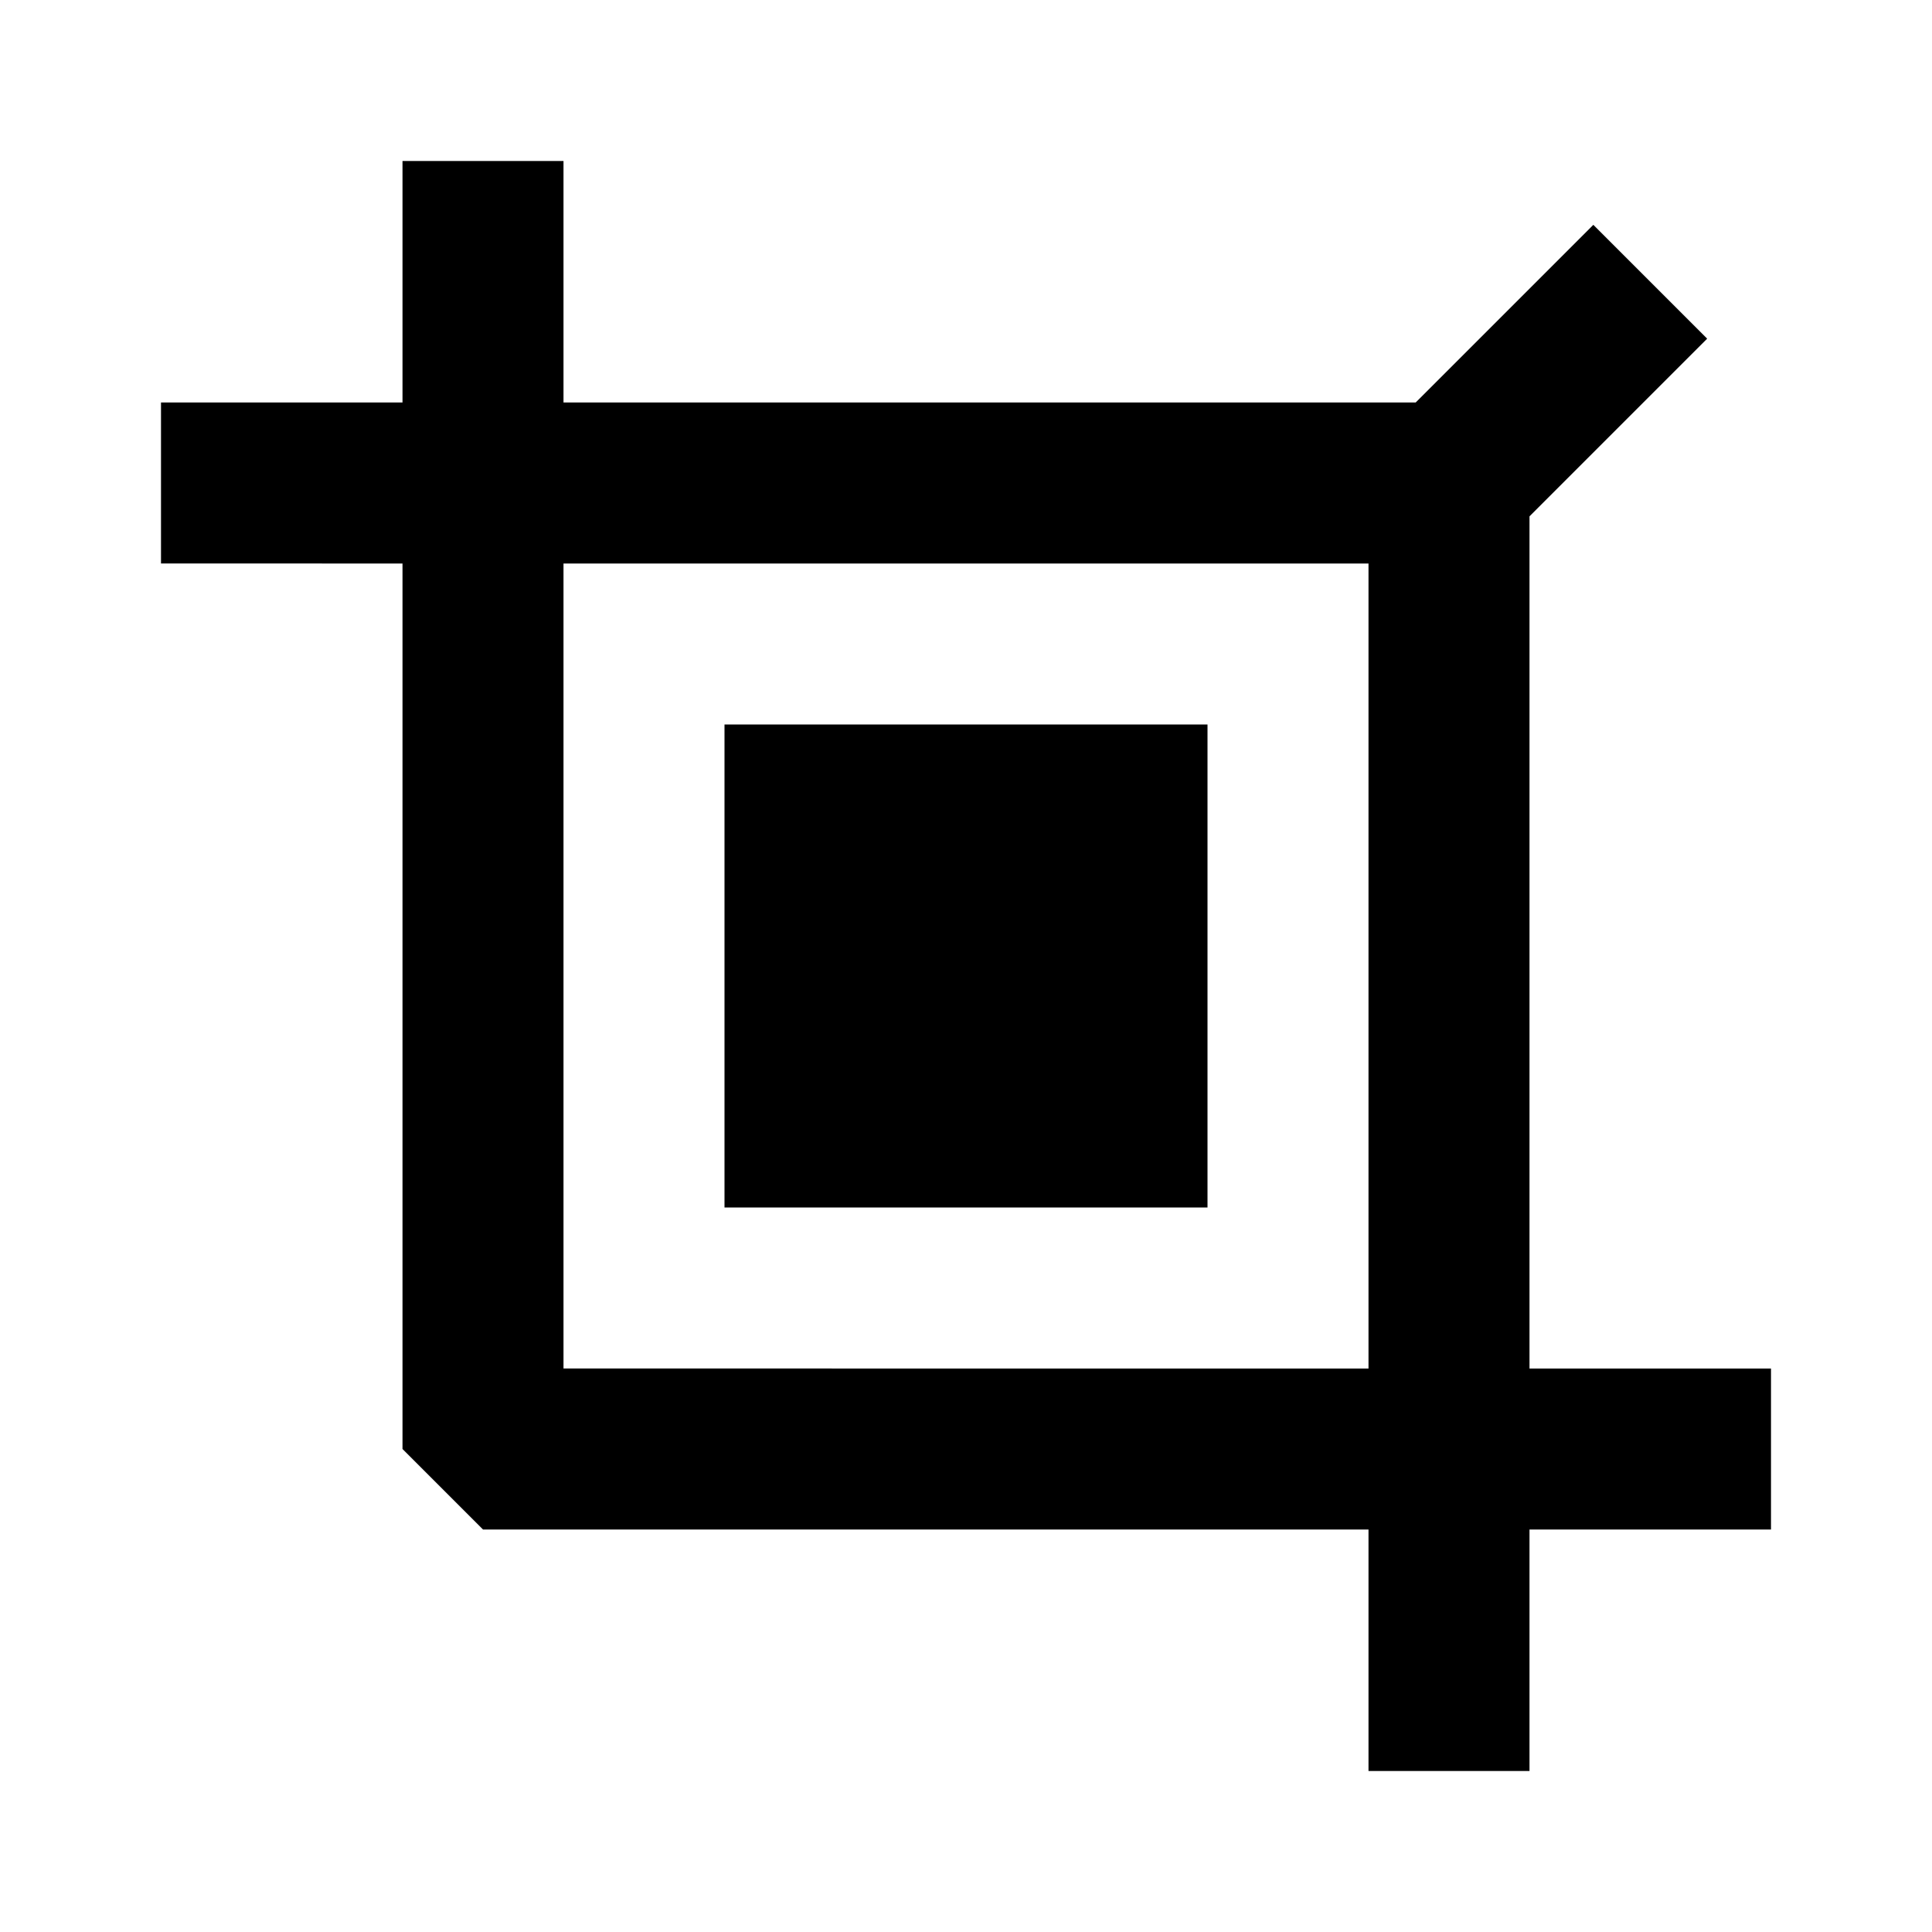 <svg xmlns="http://www.w3.org/2000/svg" width="24" height="24" fill="none">
  <path fill="currentColor" d="M15 9H9v6h6z" />
  <path
    fill="currentColor"
    d="M5 7v11l1 1h11v3h2v-3h3v-2h-3V6.414l2.207-2.207-1.414-1.414L17.586 5H7V2H5v3H2v2zm2 0h10v10H7z"
  />
</svg>
